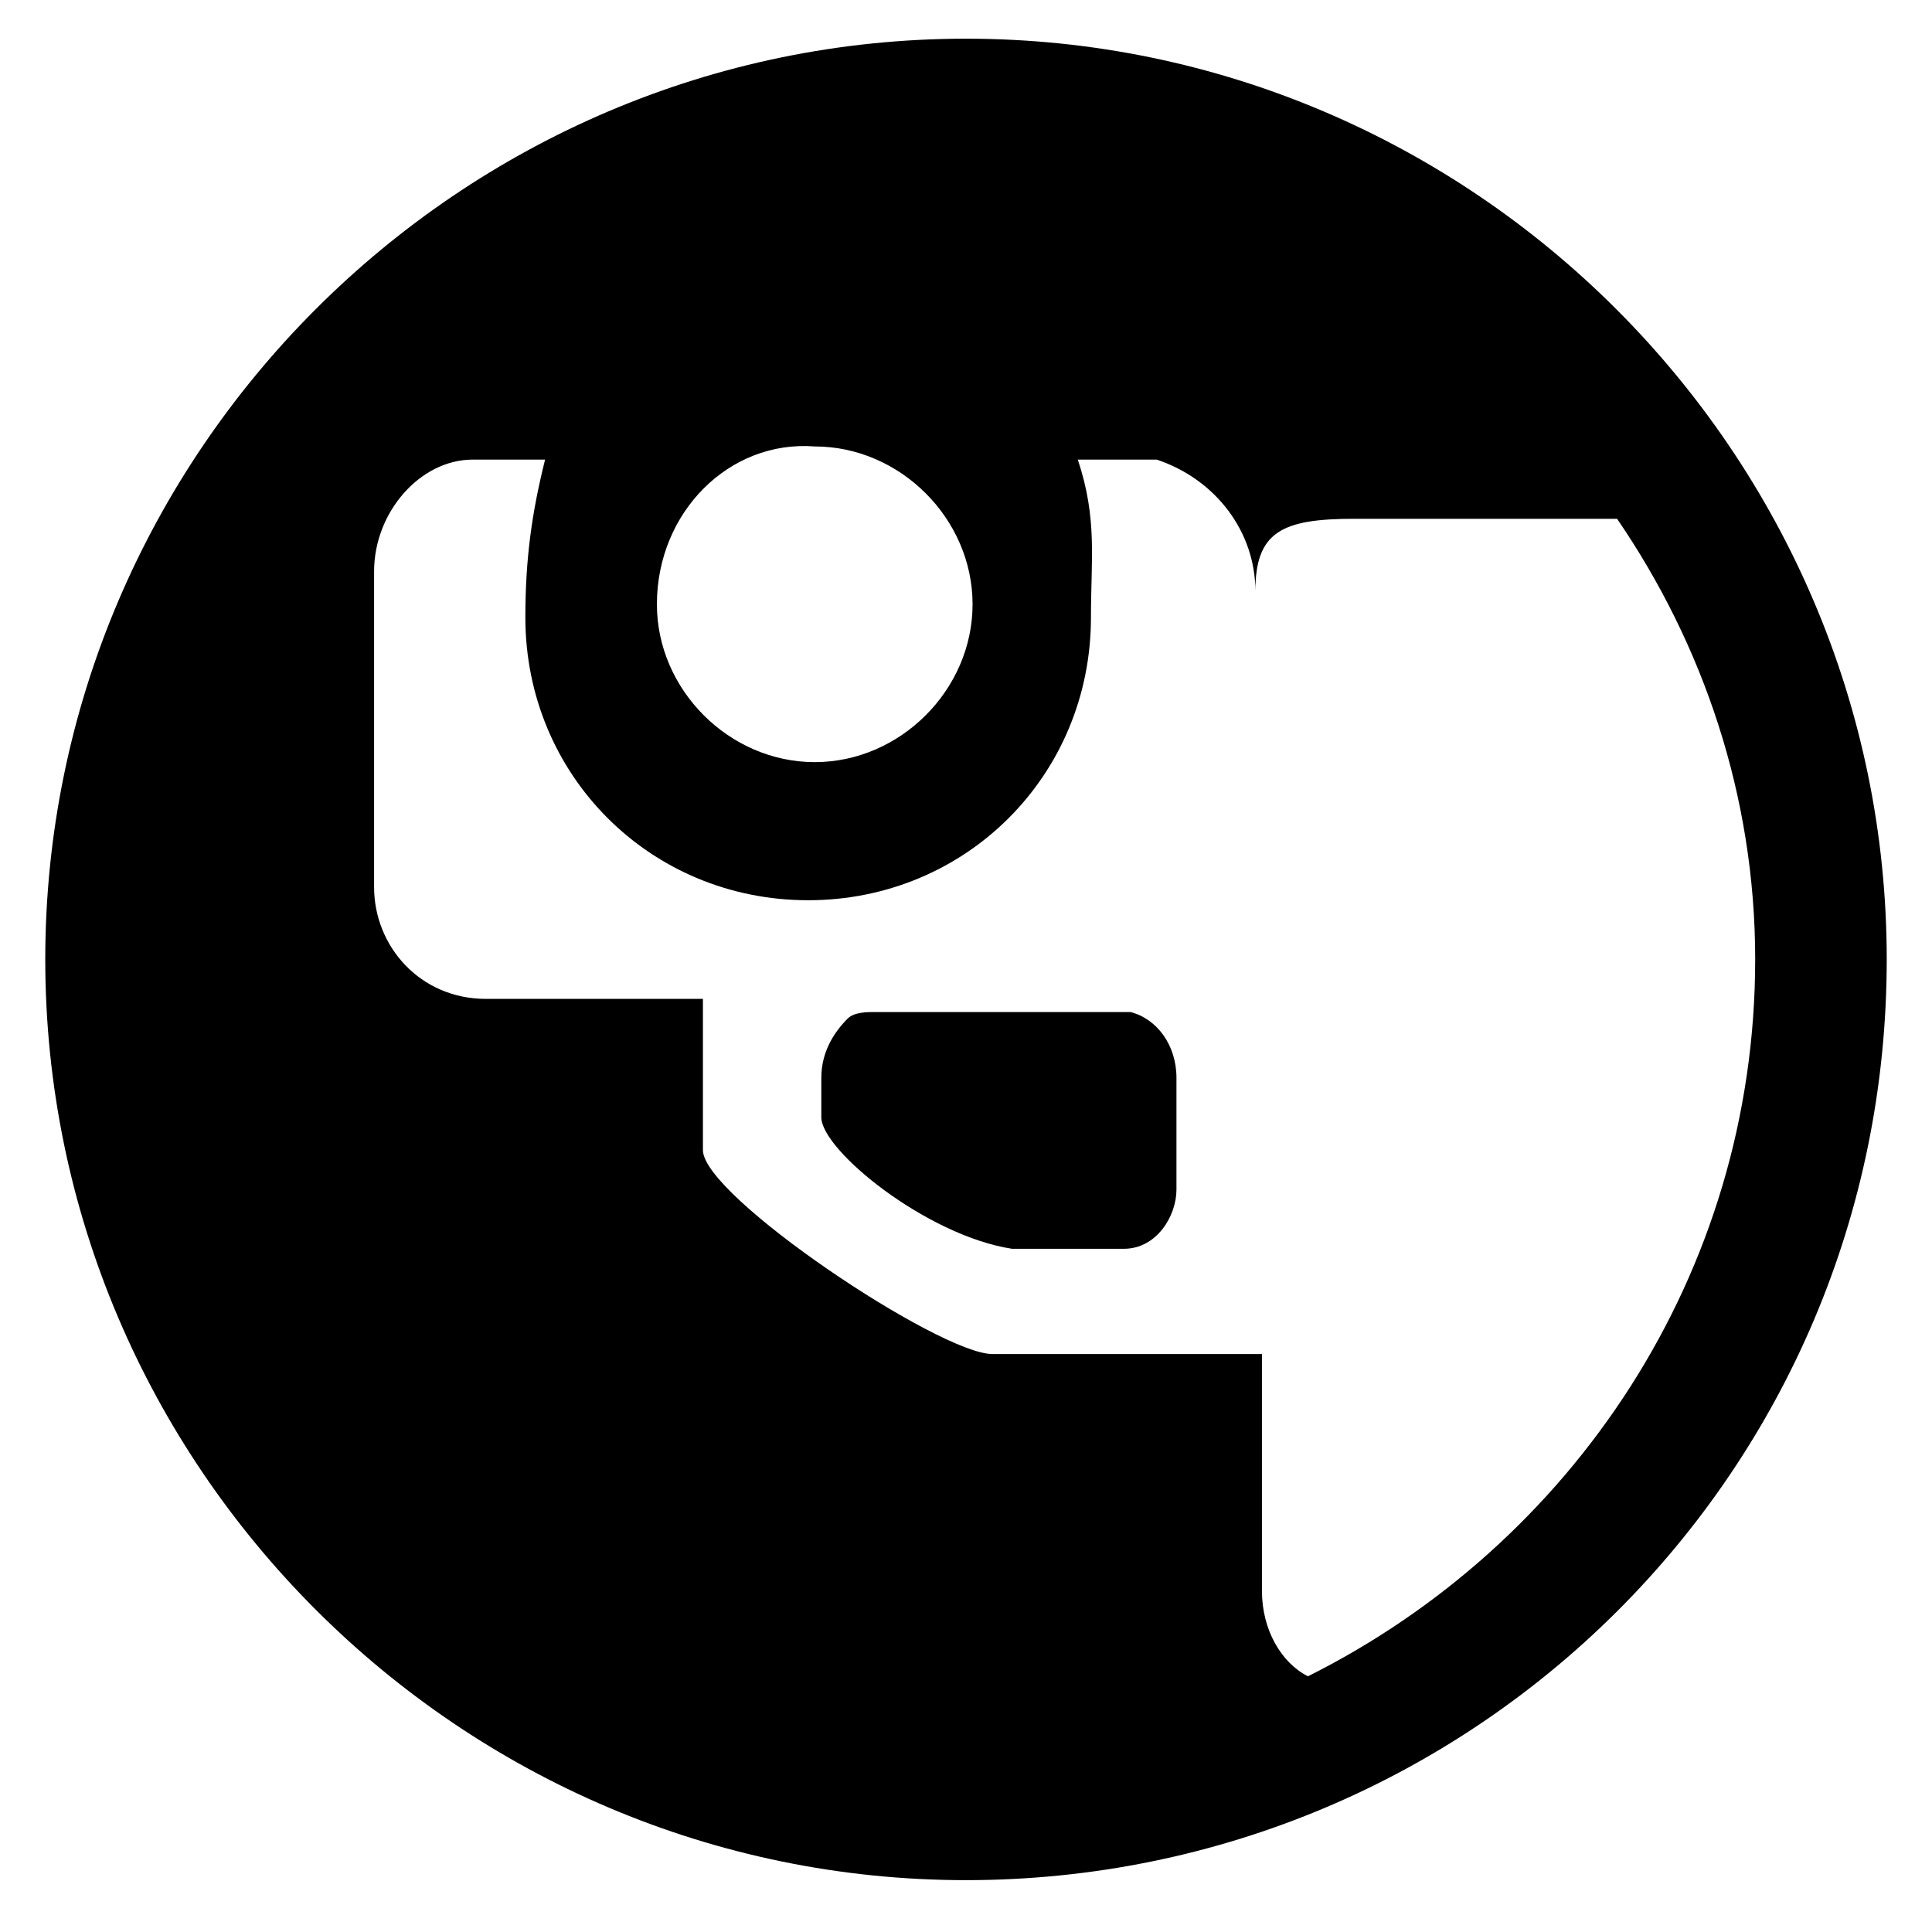 <!-- truck-delivery icon -->
<svg xmlns="http://www.w3.org/2000/svg" viewBox="0 -64 1024 1024">
  <path d="M512 932.518c-268.404 0-488.006-219.604-488.006-488.006s219.604-488.006 488.006-488.006c268.404 0 488.006 219.604 488.006 488.006 0 271.888-219.602 488.006-488.006 488.006zM930.288 444.514c0-87.144-27.884-167.314-73.2-233.544h-139.43c-38.346 0-52.284 6.97-52.284 38.346 0-31.37-20.914-59.258-52.284-69.716h-41.83c10.456 31.37 6.97 52.284 6.97 83.658 0 83.658-66.23 149.888-149.888 149.888s-149.888-66.23-149.888-149.888c0-31.37 3.486-55.77 10.454-83.658h-38.344c-27.884 0-52.284 27.884-52.284 59.258v167.314c0 31.37 24.4 59.258 59.258 59.258h115.030v80.174c0 24.4 125.488 108.058 153.374 108.058h142.914v125.488c0 20.914 10.456 38.346 24.4 45.314 139.43-69.714 237.030-212.63 237.030-379.948zM348.17 256.284c0 45.314 38.344 83.658 83.658 83.658s83.658-38.346 83.658-83.658c0-45.314-38.346-83.658-83.658-83.658-45.314-3.486-83.658 34.858-83.658 83.658zM595.658 597.888h-59.258c-45.314-6.97-101.084-52.284-101.084-69.714v-20.916c0-13.944 6.97-24.4 13.944-31.37 3.486-3.486 10.454-3.486 13.944-3.486h128.974c3.486 0 3.486 0 6.97 0 13.946 3.486 24.4 17.43 24.4 34.858 0 0 0 59.258 0 59.258 0 13.944-10.456 31.37-27.884 31.37z"/>
</svg>
